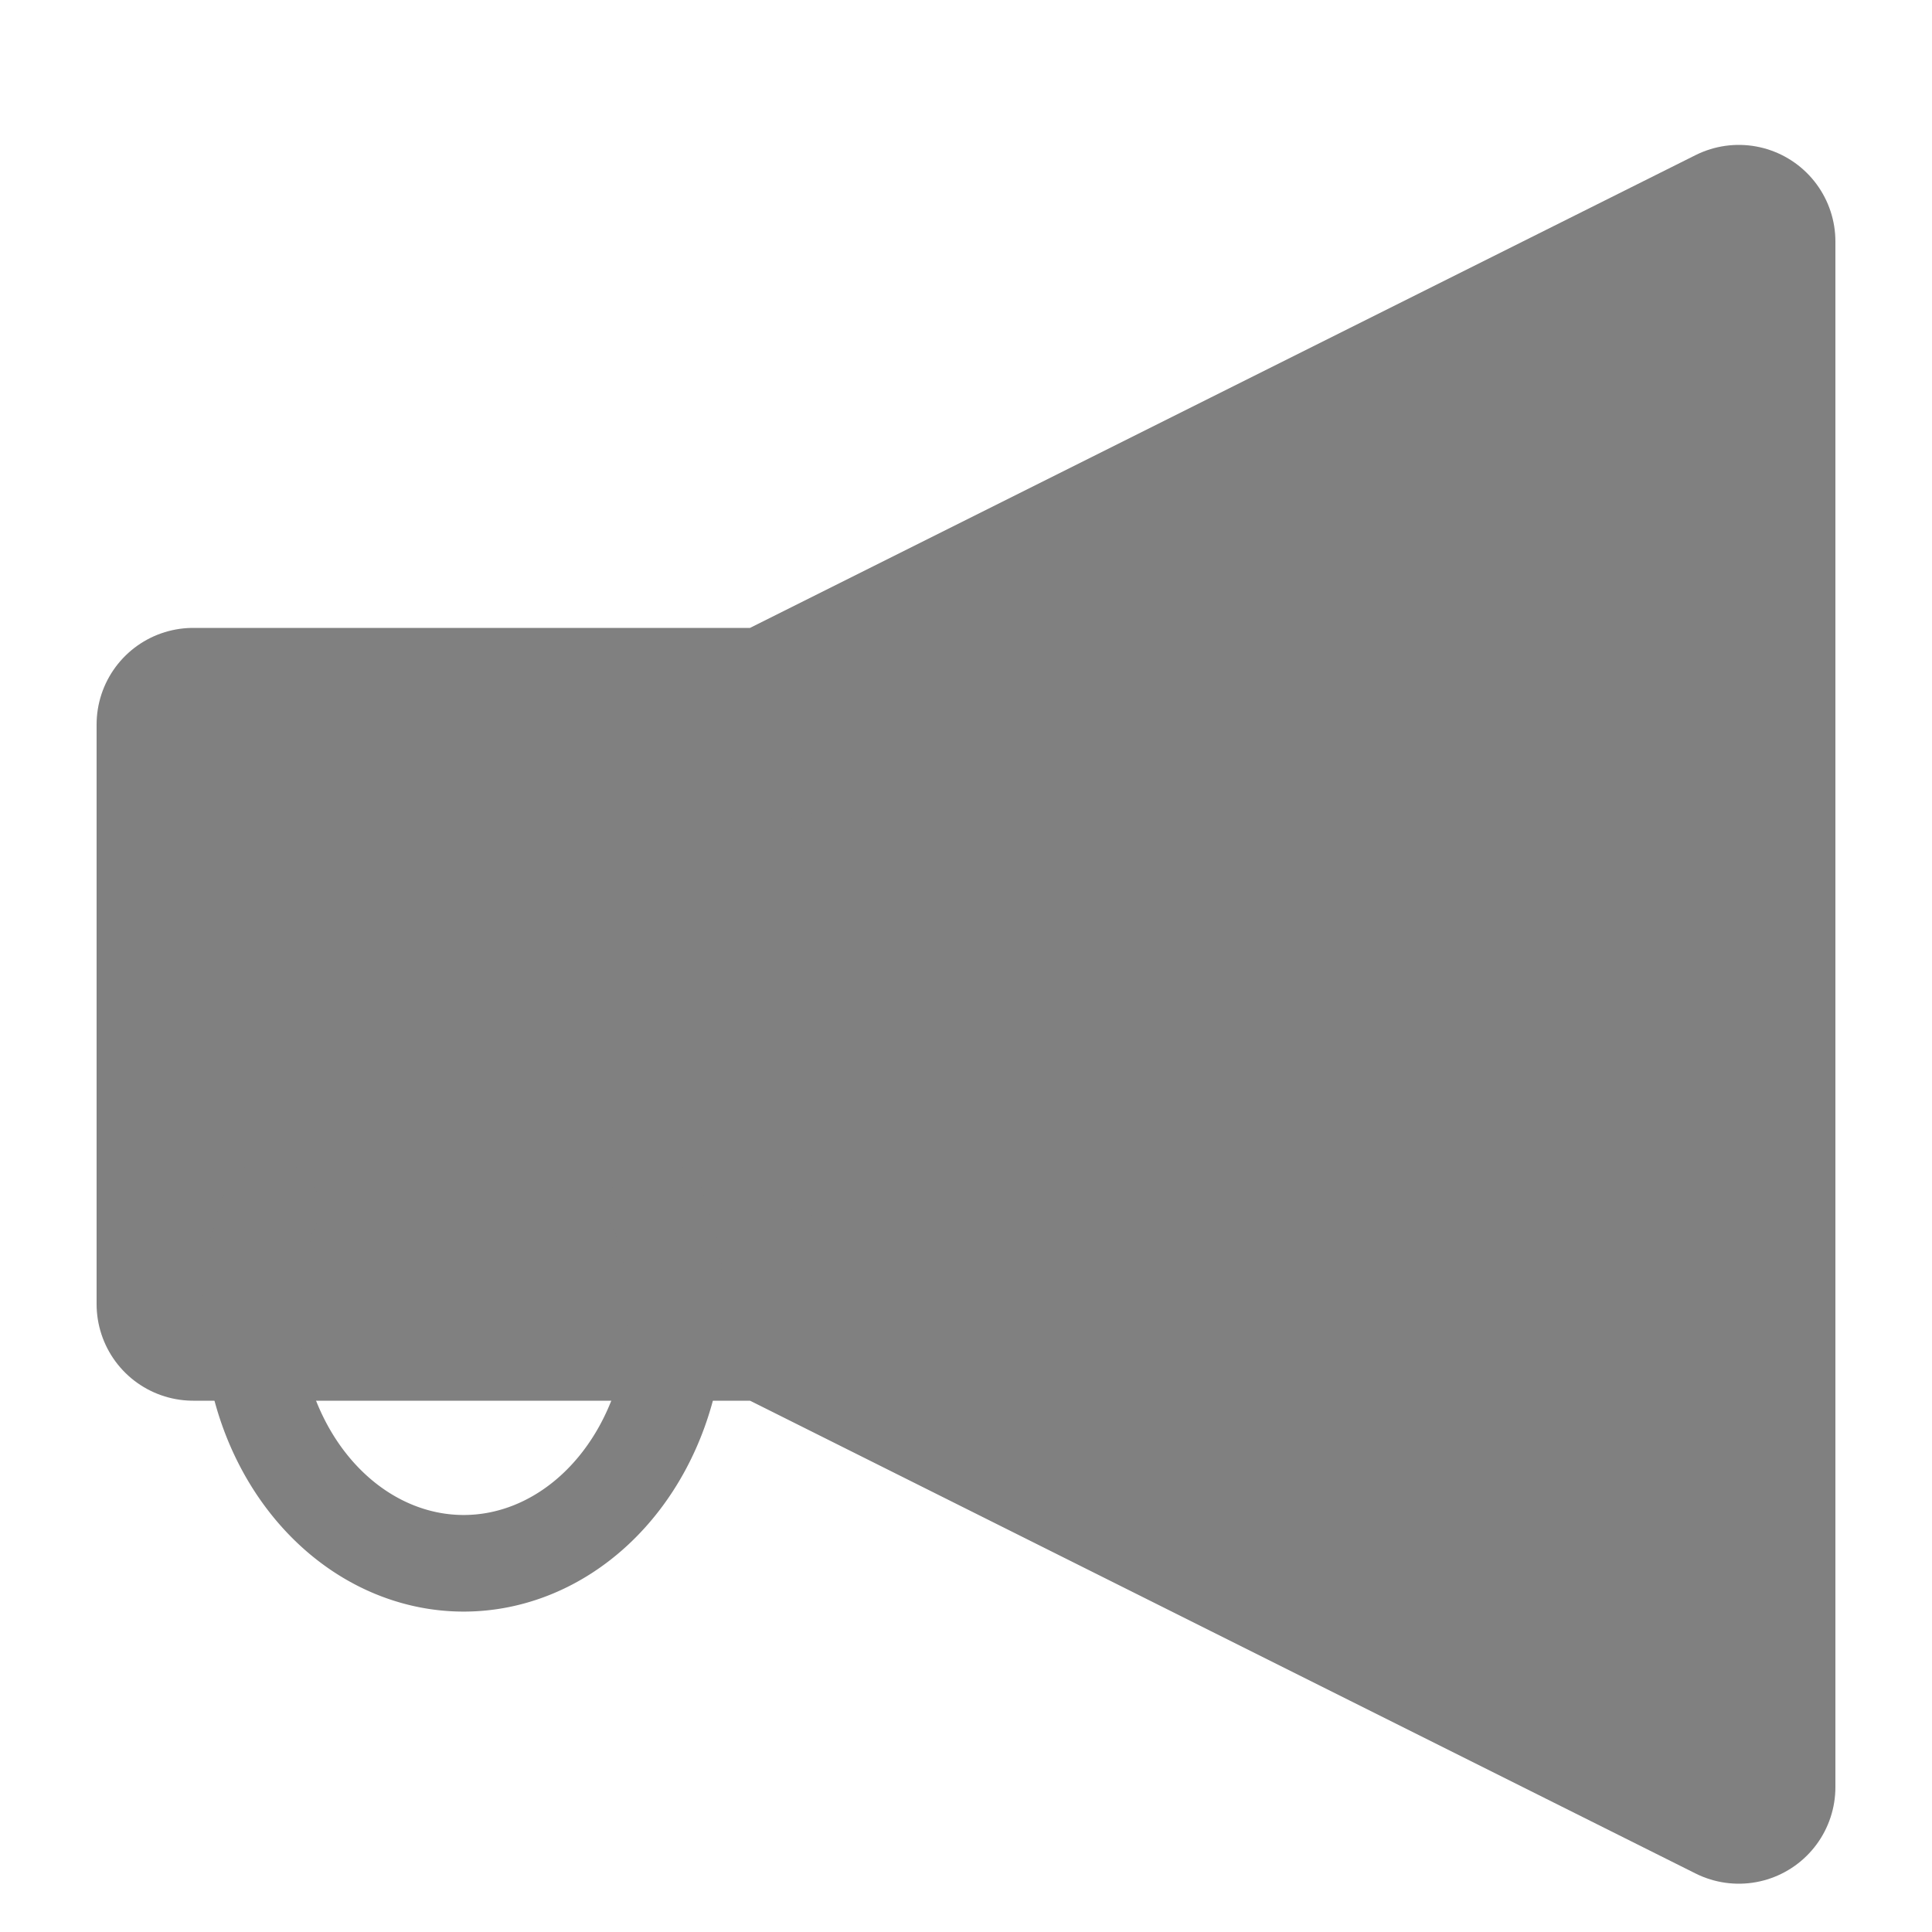 <svg
  viewBox="0 0 10 10"
  width="10"
  height="10"
  fill="none"
  stroke="grey"
  stroke-width="1"
  stroke-linecap="round"
  stroke-linejoin="round"
  xmlns="http://www.w3.org/2000/svg">
  <path d="
    M 1 3.75
    h 3
    l 5 -2.5
    v 8
    l -5 -2.5
    h -3
    z
  " fill="grey"/>
  <path d="
    M 1.4 6.25
    a 1.1 1.3 0 1 0 2 0
  " stroke-width=".5"/>
</svg>